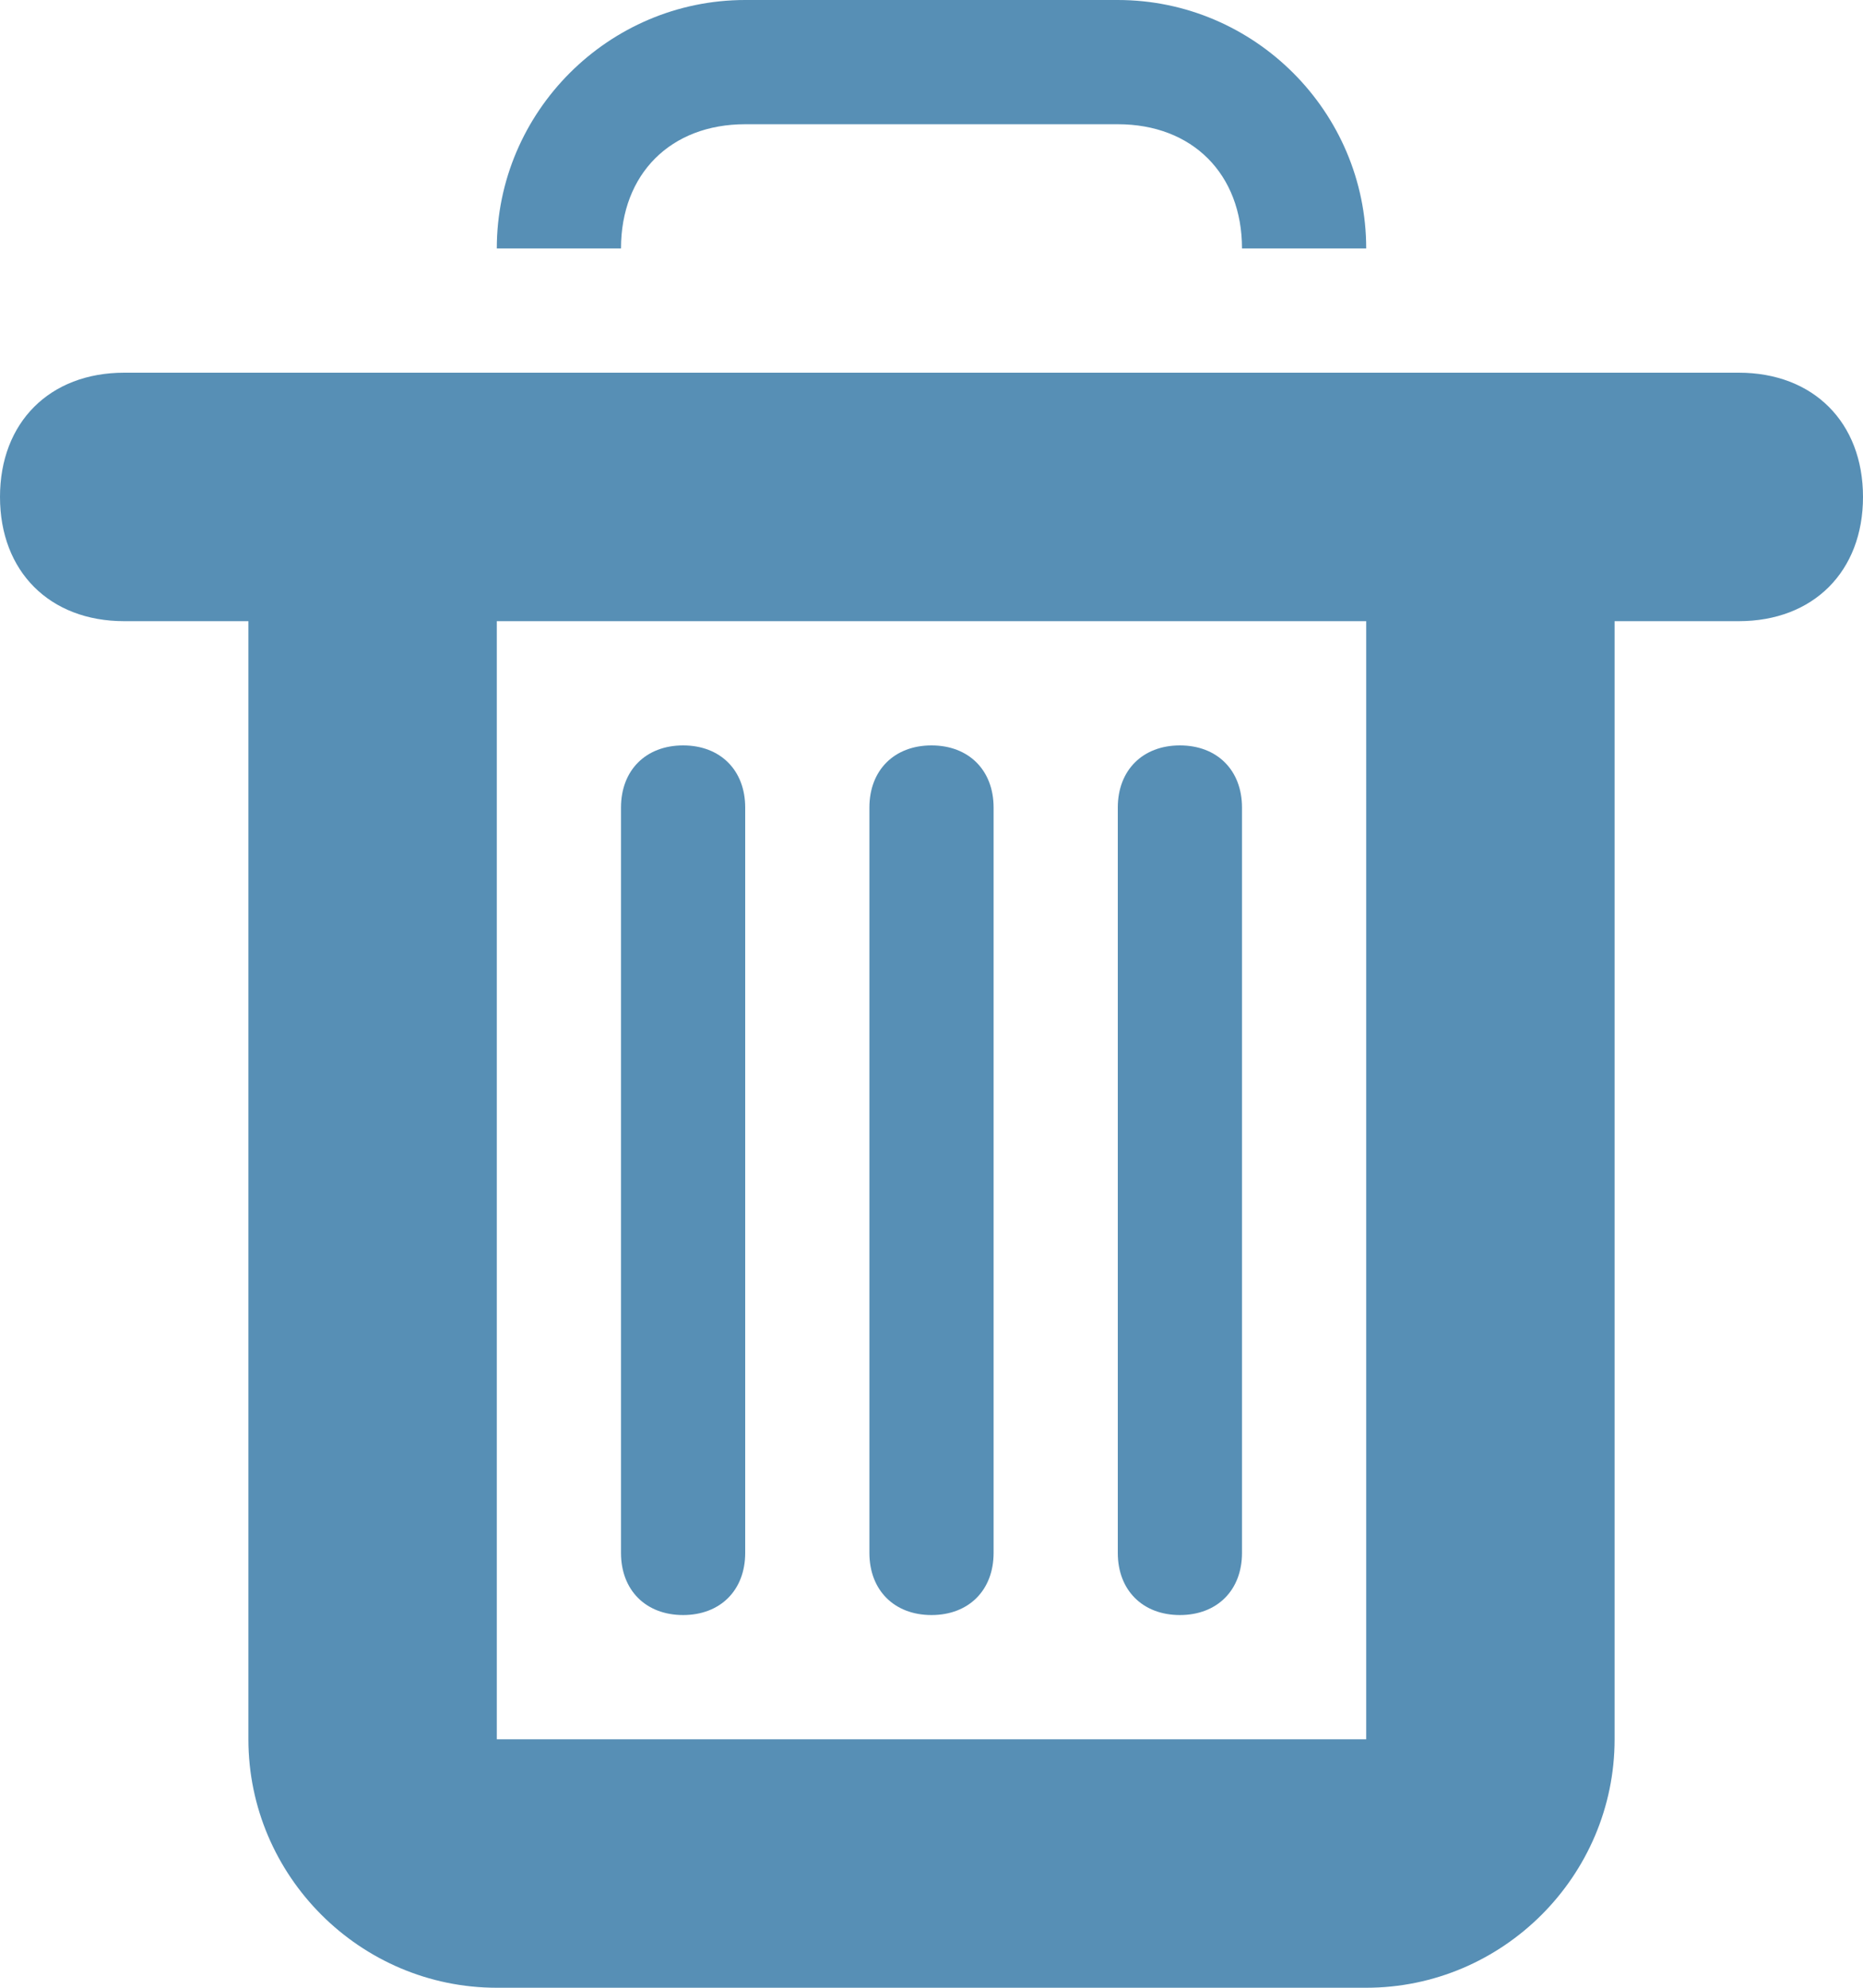 <?xml version="1.0" encoding="utf-8"?>
<!-- Generator: Adobe Illustrator 24.1.3, SVG Export Plug-In . SVG Version: 6.00 Build 0)  -->
<svg version="1.1" id="Layer_1" xmlns="http://www.w3.org/2000/svg" xmlns:xlink="http://www.w3.org/1999/xlink" x="0px" y="0px"
	 viewBox="0 0 15 16" style="enable-background:new 0 0 15 16;" xml:space="preserve">
<style type="text/css">
	.st0{fill-rule:evenodd;clip-rule:evenodd;fill:#578FB5;}
</style>
<g id="Shape_2_45_">
	<g>
		<path class="st0" d="M14,3H1C0.4,3,0,3.4,0,4s0.4,1,1,1h1v9c0,1.1,0.9,2,2,2h7c1.1,0,2-0.9,2-2V5h1c0.6,0,1-0.4,1-1S14.6,3,14,3z
			 M11,14H4V5h7V14z M6,1h3c0.6,0,1,0.4,1,1h1c0-1.1-0.9-2-2-2H6C4.9,0,4,0.9,4,2h1C5,1.4,5.4,1,6,1z M5.5,13C5.8,13,6,12.8,6,12.5
			v-6C6,6.2,5.8,6,5.5,6S5,6.2,5,6.5v6C5,12.8,5.2,13,5.5,13z M7.5,13C7.8,13,8,12.8,8,12.5v-6C8,6.2,7.8,6,7.5,6S7,6.2,7,6.5v6
			C7,12.8,7.2,13,7.5,13z M9.5,13c0.3,0,0.5-0.2,0.5-0.5v-6C10,6.2,9.8,6,9.5,6S9,6.2,9,6.5v6C9,12.8,9.2,13,9.5,13z"/>
	</g>
</g>
</svg>
